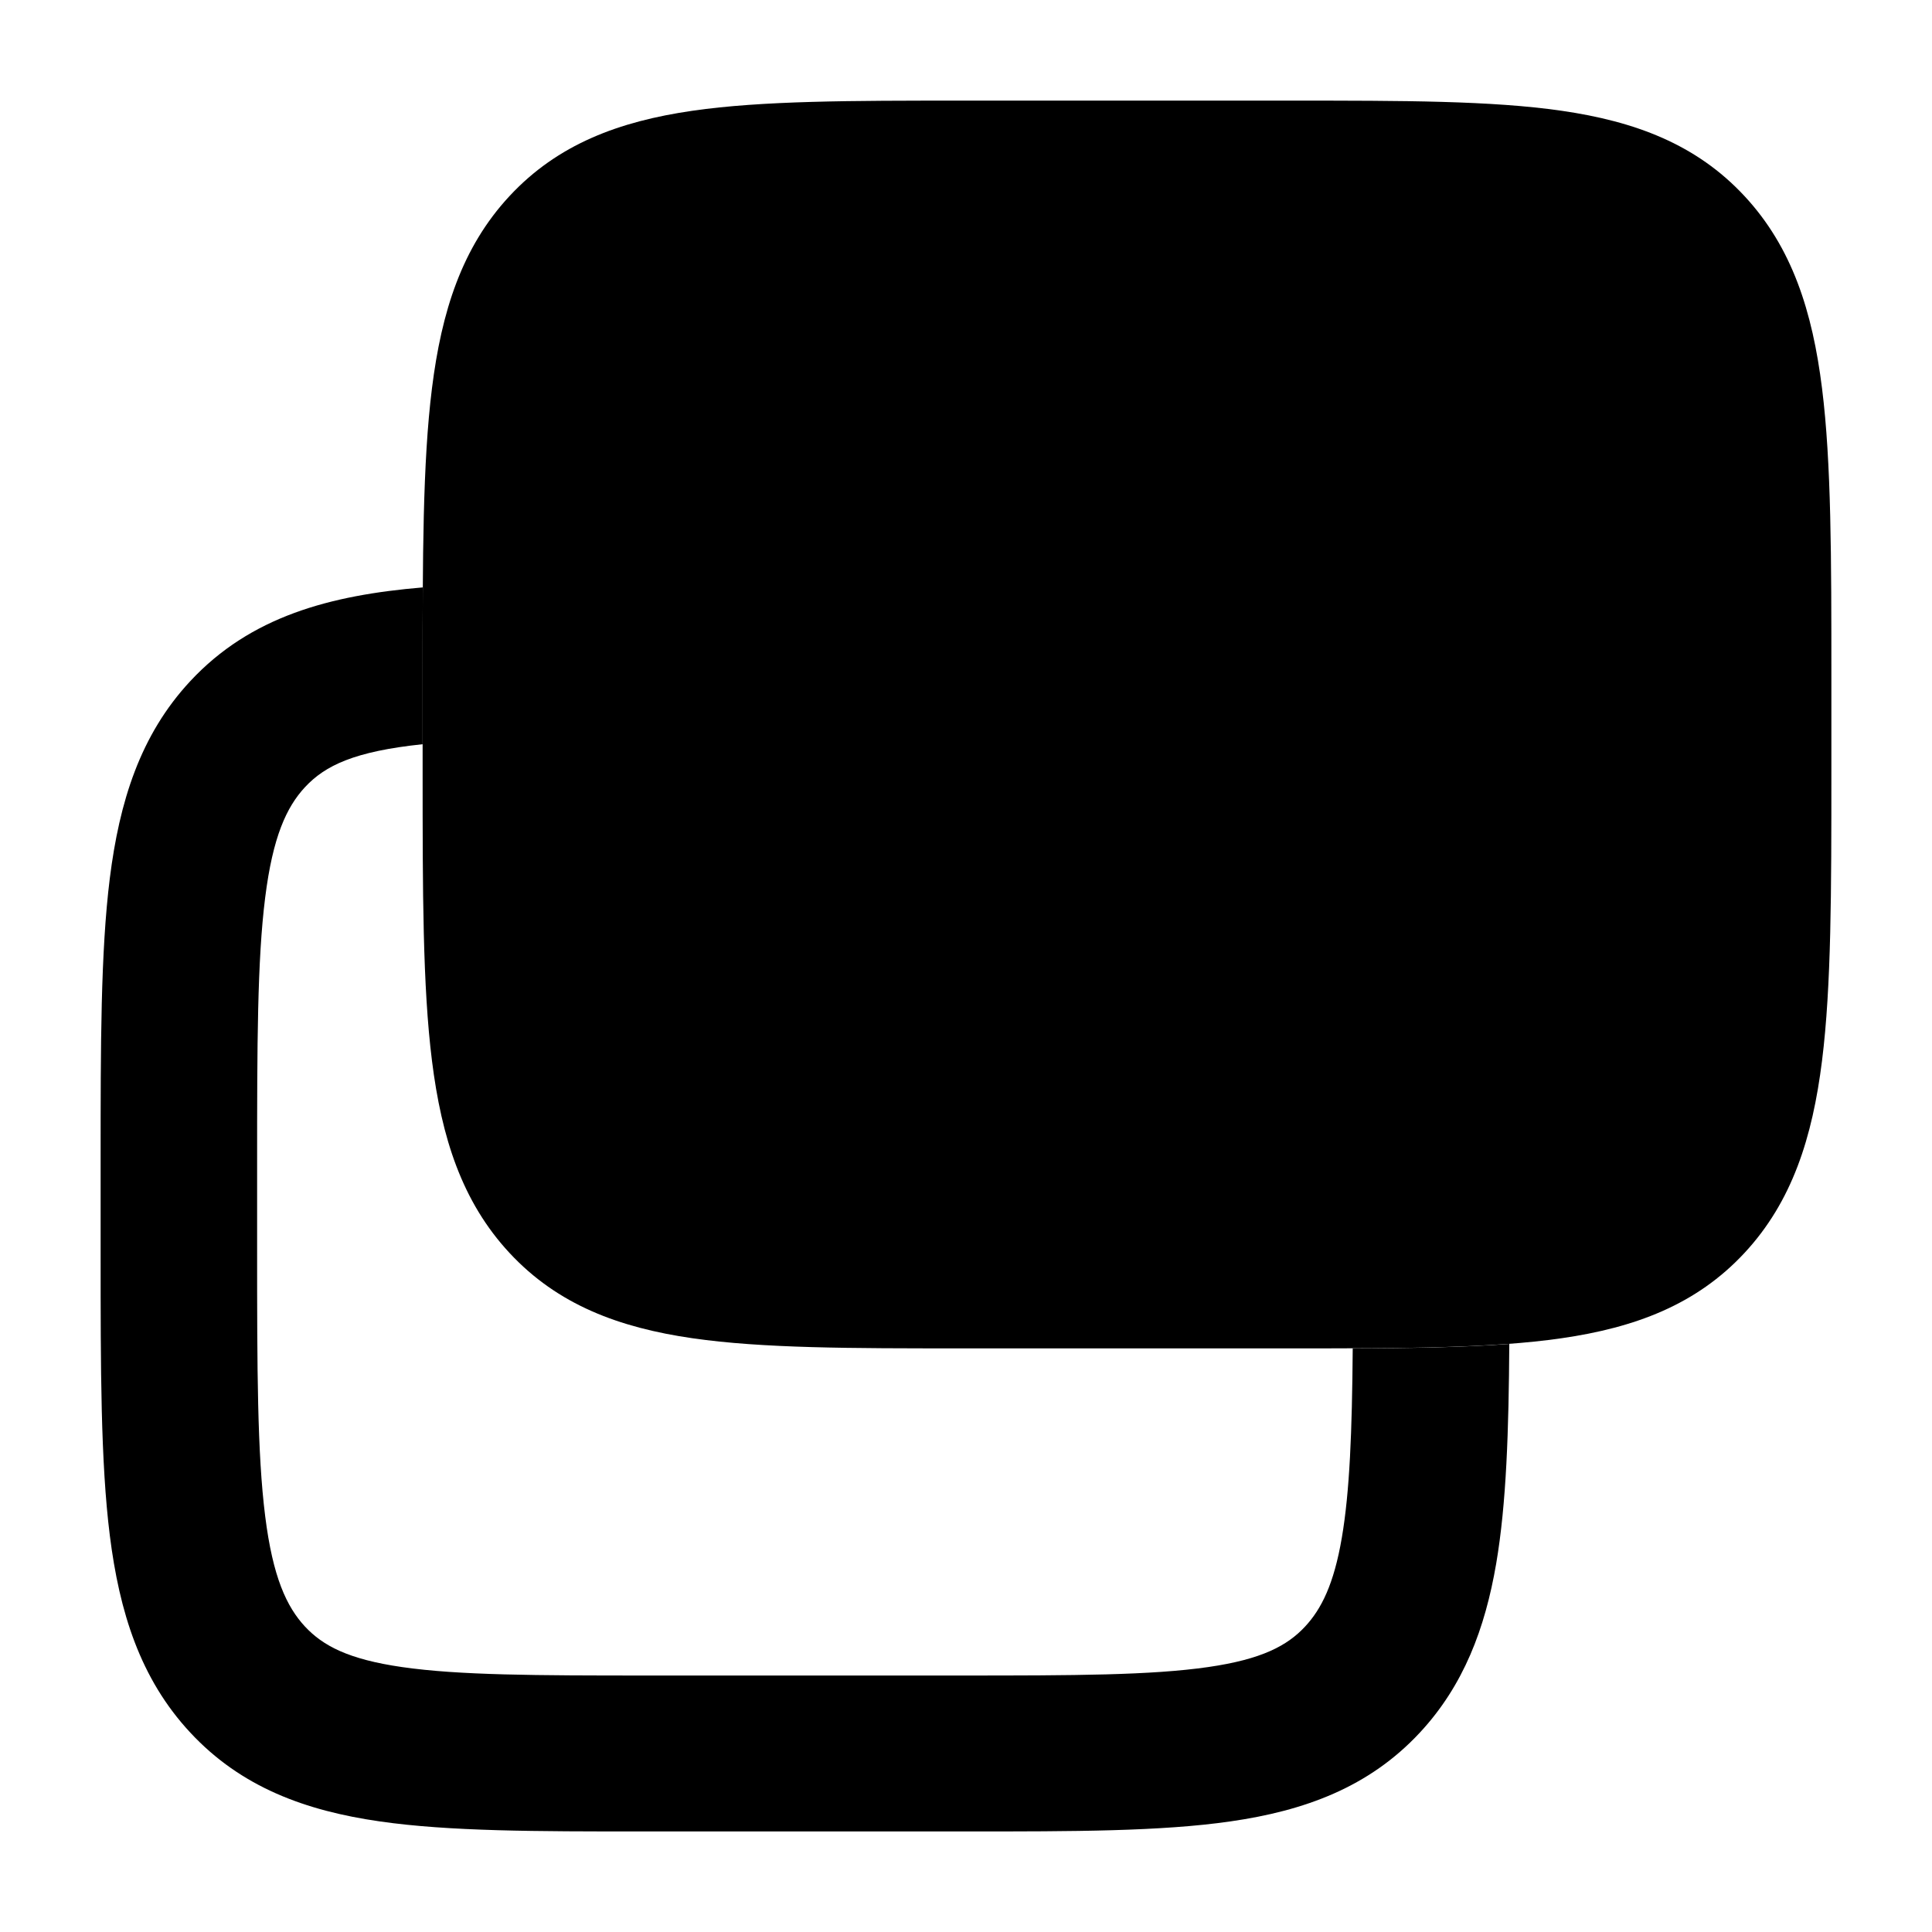 <svg width="24" height="24" viewBox="0 0 24 24" xmlns="http://www.w3.org/2000/svg">
    <path class="pr-icon-bulk-secondary" d="M16.058 1.25C17.423 1.25 18.529 1.25 19.399 1.376C20.31 1.508 21.072 1.791 21.671 2.436C22.263 3.073 22.515 3.87 22.634 4.824C22.75 5.75 22.75 6.931 22.75 8.41V8.41V9.59V9.59C22.75 11.069 22.75 12.25 22.634 13.176C22.515 14.13 22.263 14.927 21.671 15.564C21.072 16.209 20.31 16.492 19.399 16.624C18.529 16.75 17.423 16.75 16.058 16.75H11.942C10.577 16.75 9.471 16.75 8.601 16.624C7.69 16.492 6.928 16.209 6.329 15.564C5.737 14.927 5.485 14.13 5.366 13.176C5.25 12.25 5.25 11.069 5.25 9.59V9.59V8.41V8.41C5.25 6.931 5.25 5.75 5.366 4.824C5.485 3.87 5.737 3.073 6.329 2.436C6.928 1.791 7.69 1.508 8.601 1.376C9.471 1.25 10.577 1.25 11.941 1.25H11.942H16.058H16.058Z" />
    <path class="pr-icon-bulk-primary" d="M5.252 7.297C4.101 7.394 3.112 7.657 2.364 8.461C1.739 9.132 1.483 9.963 1.364 10.911C1.25 11.825 1.25 12.983 1.25 14.405V15.579C1.25 17.002 1.25 18.16 1.364 19.073C1.483 20.021 1.739 20.852 2.364 21.523C2.998 22.205 3.8 22.494 4.716 22.626C5.58 22.751 6.67 22.751 7.983 22.751H12.018C13.331 22.751 14.421 22.751 15.286 22.626C16.202 22.494 17.004 22.205 17.638 21.523C18.183 20.937 18.448 20.229 18.586 19.425C18.714 18.675 18.742 17.766 18.749 16.695C18.183 16.737 17.536 16.748 16.804 16.75C16.796 17.79 16.766 18.532 16.669 19.1C16.57 19.681 16.414 19.989 16.212 20.206C15.992 20.442 15.679 20.612 15.007 20.709C14.298 20.811 13.35 20.814 11.945 20.814H8.056C6.652 20.814 5.703 20.811 4.995 20.709C4.322 20.612 4.01 20.442 3.789 20.206C3.56 19.959 3.389 19.592 3.294 18.833C3.196 18.054 3.194 17.017 3.194 15.514V14.47C3.194 12.967 3.196 11.93 3.294 11.151C3.389 10.392 3.56 10.025 3.789 9.778C4.04 9.509 4.402 9.334 5.25 9.245V8.411C5.25 8.019 5.25 7.648 5.252 7.297Z" />
</svg>
